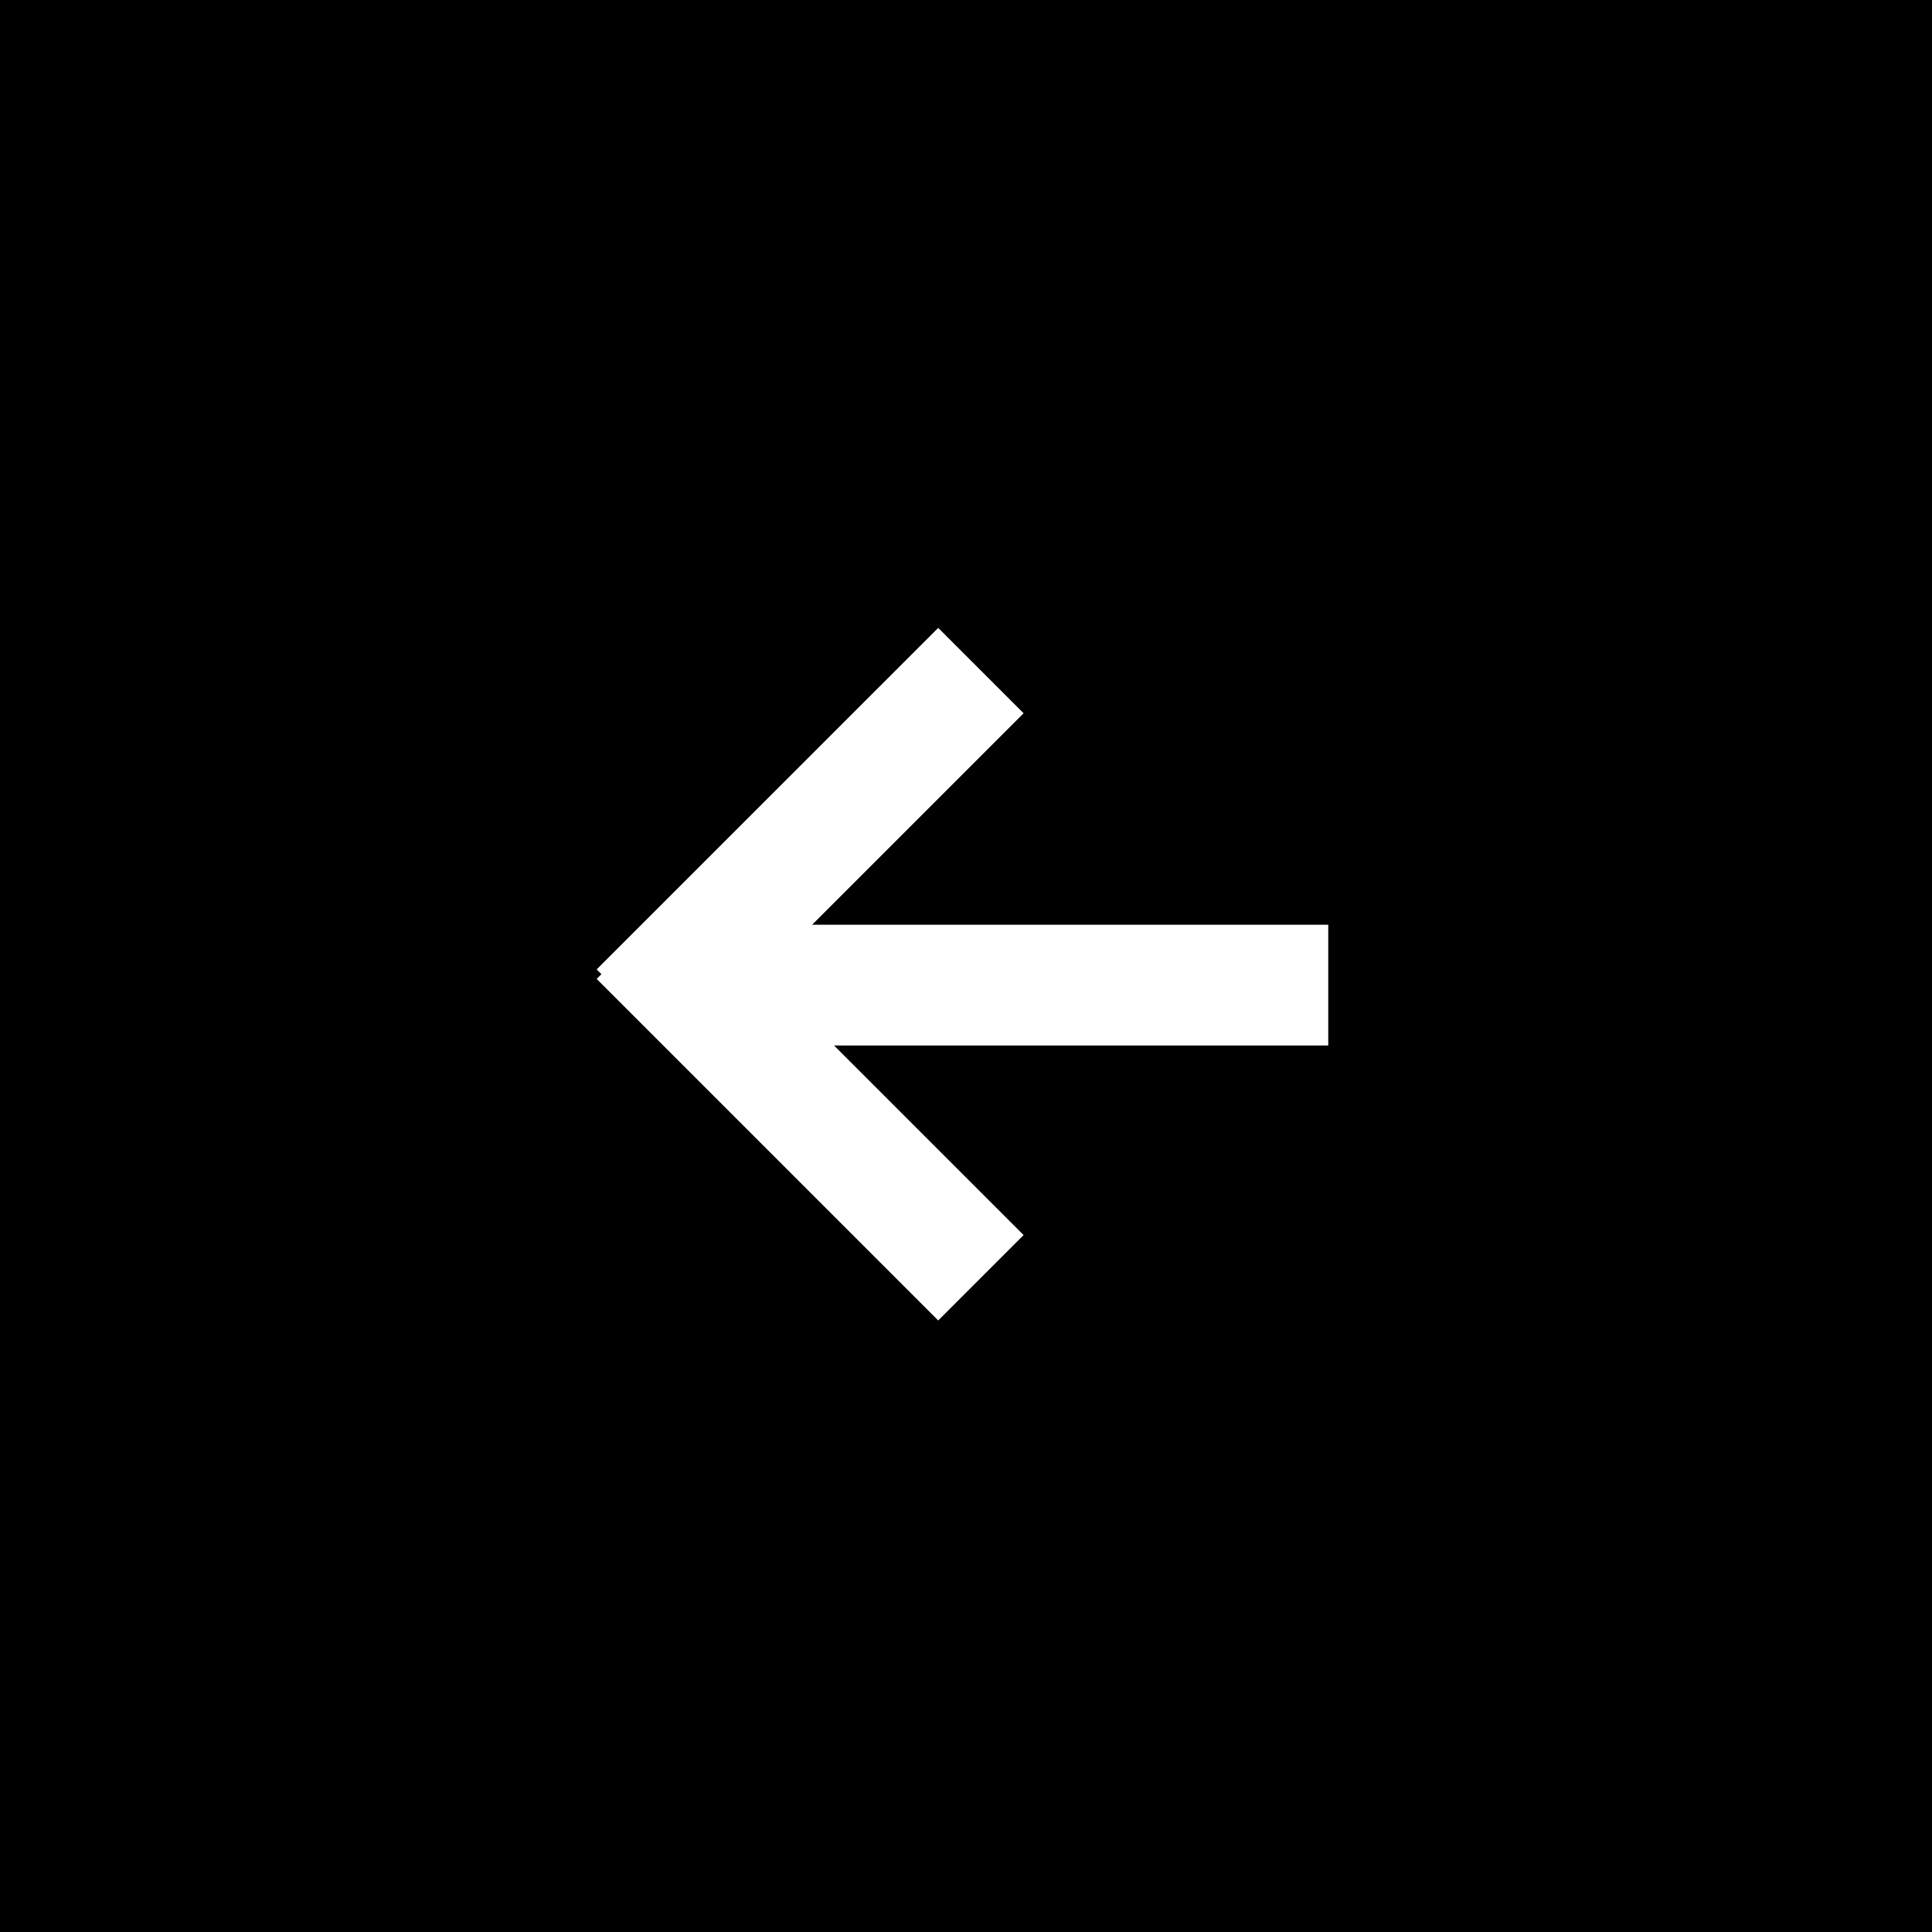 <?xml version="1.0" encoding="UTF-8"?>
<svg width="60px" height="60px" viewBox="0 0 60 60" version="1.1" xmlns="http://www.w3.org/2000/svg" xmlns:xlink="http://www.w3.org/1999/xlink">
    <rect x="0" y="0" width="60" height="60" fill="#808080" stroke="none"/>
    <!-- Generator: Sketch 55 (78076) - https://sketchapp.com -->
    <title>编组 2复制 2</title>
    <desc>Created with Sketch.</desc>
    <g id="官网h5" stroke="none" stroke-width="1" fill="none" fill-rule="evenodd">
        <g id="ONT-ID-2.0-Landingpage" transform="translate(-40, -3557)">
            <g id="编组-2复制-2" transform="translate(70, 3587) rotate(-270) translate(-70, -3587) translate(40, 3557)">
                <rect id="矩形" fill="#000000" x="0" y="0" width="60" height="60"></rect>
                <path d="M26.266,32.325 L32.153,38.212 L29.501,40.864 L18.894,30.257 L19.042,30.11 L18.894,29.962 L29.501,19.356 L32.153,22.007 L25.585,28.575 L41.614,28.575 L41.614,32.325 L26.266,32.325 Z" id="形状结合" fill="#FFFFFF" transform="translate(30.254, 30.11) rotate(-90) translate(-30.254, -30.11) "></path>
            </g>
        </g>
    </g>
</svg>